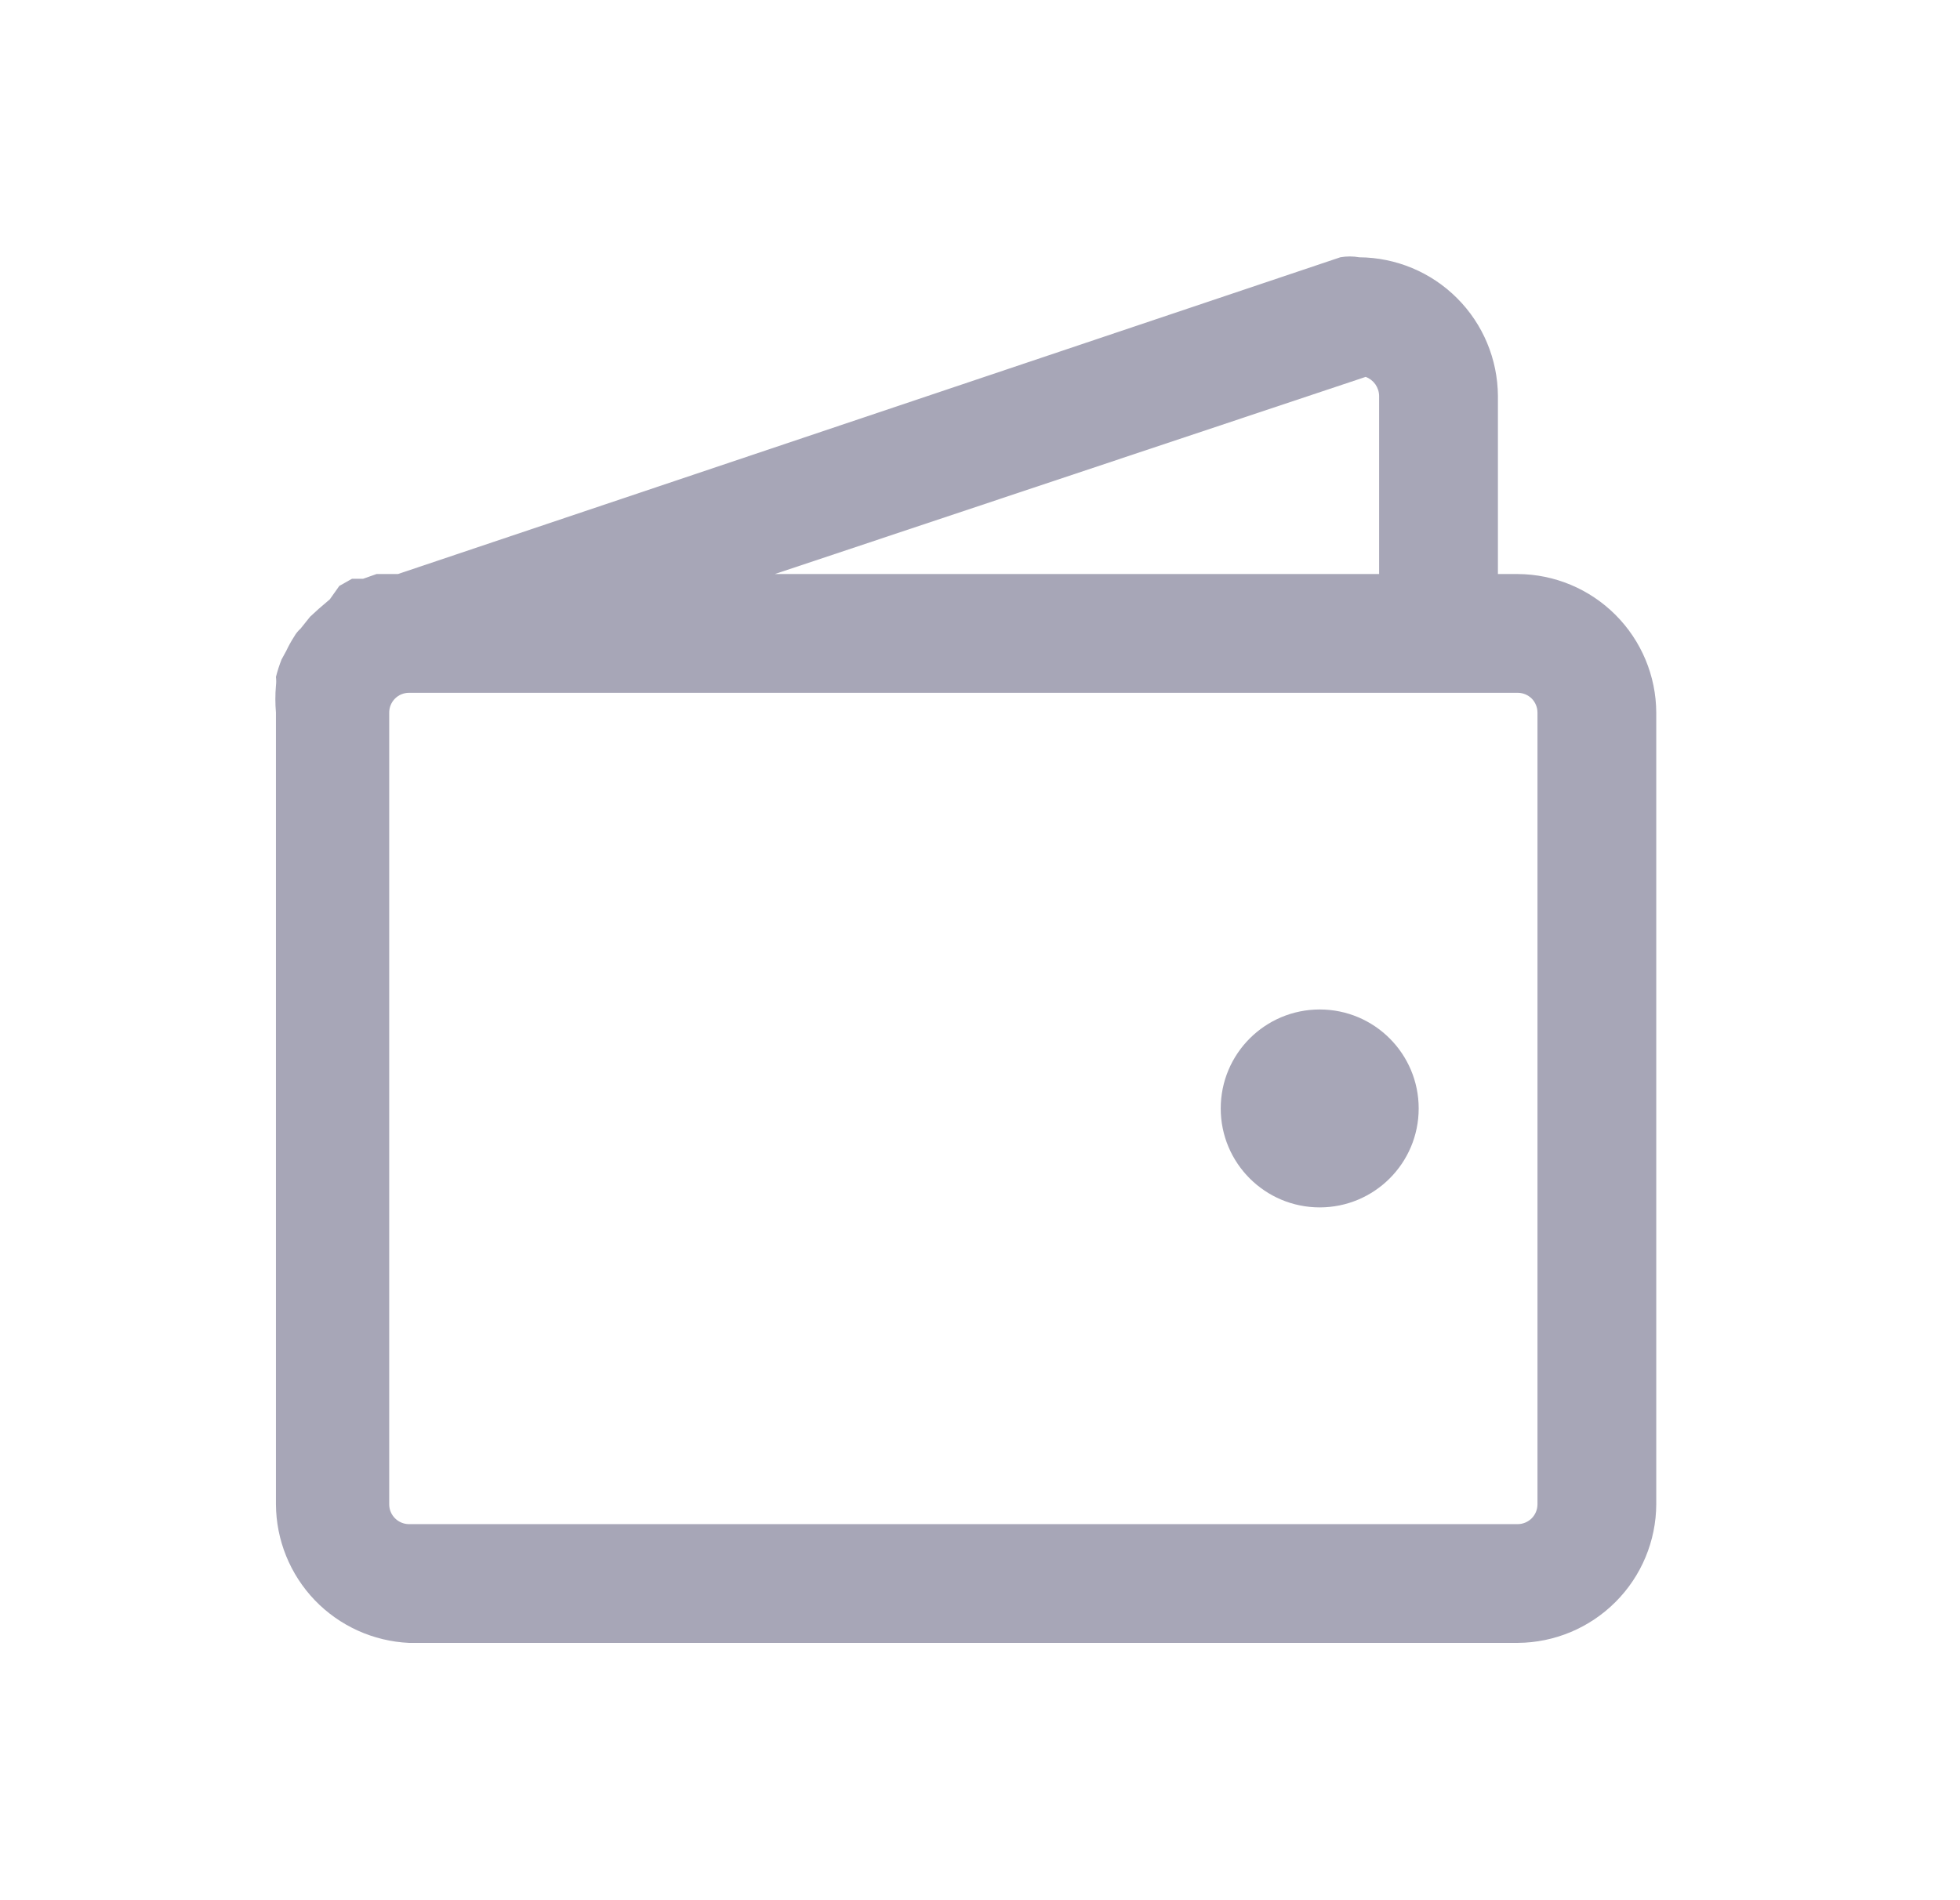 <svg width="33" height="32" viewBox="0 0 33 32" fill="none" xmlns="http://www.w3.org/2000/svg">
<path d="M25.553 9.667H25.22V6.667C25.216 6.049 24.969 5.457 24.532 5.021C24.096 4.584 23.504 4.337 22.886 4.333C22.78 4.314 22.672 4.314 22.566 4.333L6.7 9.667H6.553H6.34L6.113 9.747H5.926L5.713 9.867L5.553 10.093L5.366 10.253L5.22 10.387L5.06 10.587C5.017 10.625 4.981 10.67 4.953 10.72C4.903 10.797 4.859 10.877 4.82 10.96L4.74 11.107C4.703 11.202 4.671 11.3 4.646 11.4C4.652 11.449 4.652 11.498 4.646 11.547C4.633 11.697 4.633 11.849 4.646 12V25.333C4.649 25.935 4.883 26.513 5.3 26.948C5.717 27.382 6.285 27.639 6.886 27.667H25.553C26.171 27.663 26.762 27.416 27.199 26.979C27.636 26.543 27.883 25.951 27.886 25.333V12C27.883 11.382 27.636 10.791 27.199 10.354C26.762 9.917 26.171 9.67 25.553 9.667ZM22.993 6.347C23.059 6.371 23.115 6.414 23.156 6.471C23.196 6.529 23.219 6.597 23.22 6.667V9.667H13.046L22.993 6.347ZM25.886 25.333C25.886 25.422 25.851 25.506 25.789 25.569C25.726 25.631 25.641 25.667 25.553 25.667H6.886C6.798 25.667 6.713 25.631 6.651 25.569C6.588 25.506 6.553 25.422 6.553 25.333V12C6.553 11.912 6.588 11.827 6.651 11.764C6.713 11.702 6.798 11.667 6.886 11.667H25.553C25.641 11.667 25.726 11.702 25.789 11.764C25.851 11.827 25.886 11.912 25.886 12V25.333Z" fill="#A7A6B7"/>
<path d="M22.22 20.333C23.14 20.333 23.886 19.587 23.886 18.667C23.886 17.746 23.14 17 22.22 17C21.299 17 20.553 17.746 20.553 18.667C20.553 19.587 21.299 20.333 22.22 20.333Z" fill="#A7A6B7"/>
</svg>
